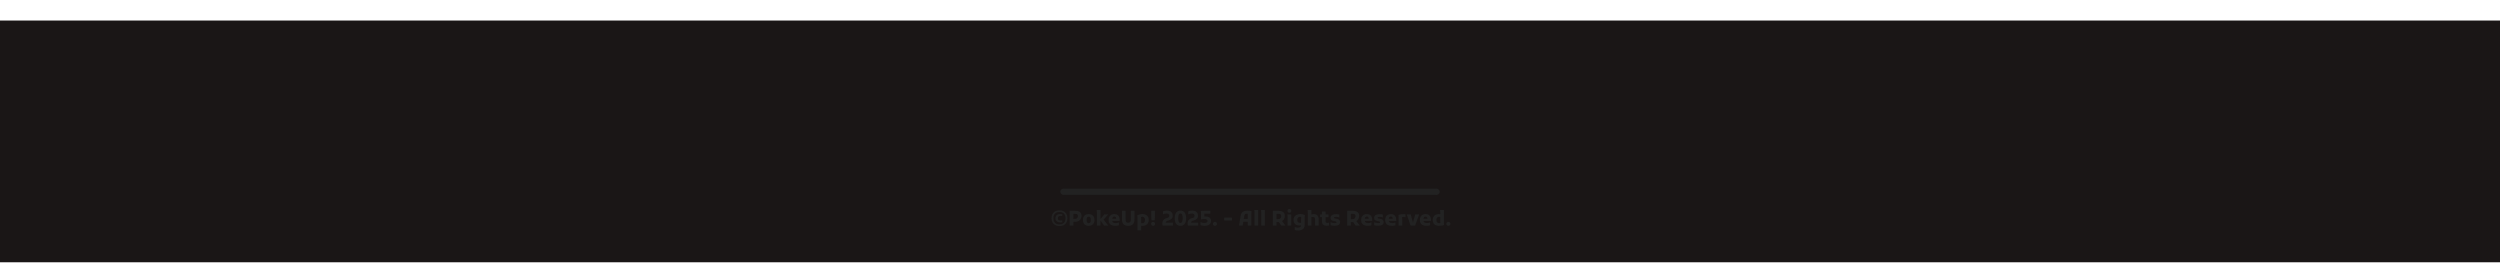 <svg width="1219" height="128" viewBox="0 0 1219 128" fill="none" xmlns="http://www.w3.org/2000/svg">
<g filter="url(#filter0_i_366_198)">
<rect width="1219" height="128" fill="#1A1616"/>
</g>
<path d="M512.728 106.4C512.728 105.587 512.885 104.897 513.198 104.33C513.518 103.757 513.968 103.32 514.548 103.02C515.128 102.72 515.812 102.57 516.598 102.57C517.385 102.57 518.068 102.72 518.648 103.02C519.228 103.32 519.675 103.757 519.988 104.33C520.308 104.897 520.468 105.587 520.468 106.4C520.468 107.213 520.308 107.907 519.988 108.48C519.675 109.047 519.228 109.48 518.648 109.78C518.068 110.08 517.385 110.23 516.598 110.23C515.812 110.23 515.128 110.08 514.548 109.78C513.968 109.48 513.518 109.047 513.198 108.48C512.885 107.907 512.728 107.213 512.728 106.4ZM513.638 106.4C513.638 107.093 513.762 107.663 514.008 108.11C514.255 108.557 514.598 108.887 515.038 109.1C515.485 109.313 516.005 109.42 516.598 109.42C517.192 109.42 517.708 109.313 518.148 109.1C518.595 108.887 518.942 108.557 519.188 108.11C519.435 107.657 519.558 107.087 519.558 106.4C519.558 105.713 519.435 105.147 519.188 104.7C518.942 104.247 518.595 103.913 518.148 103.7C517.708 103.487 517.192 103.38 516.598 103.38C516.005 103.38 515.485 103.487 515.038 103.7C514.598 103.913 514.255 104.243 514.008 104.69C513.762 105.137 513.638 105.707 513.638 106.4ZM514.628 106.4C514.628 105.787 514.835 105.293 515.248 104.92C515.662 104.547 516.265 104.36 517.058 104.36C517.205 104.36 517.362 104.367 517.528 104.38C517.695 104.393 517.835 104.42 517.948 104.46V105.4H517.878C517.792 105.36 517.675 105.33 517.528 105.31C517.388 105.283 517.252 105.27 517.118 105.27C516.665 105.27 516.335 105.373 516.128 105.58C515.922 105.78 515.818 106.053 515.818 106.4C515.818 106.767 515.915 107.047 516.108 107.24C516.302 107.433 516.638 107.53 517.118 107.53C517.252 107.53 517.388 107.517 517.528 107.49C517.675 107.463 517.792 107.433 517.878 107.4H517.948V108.34C517.835 108.373 517.695 108.4 517.528 108.42C517.362 108.433 517.205 108.44 517.058 108.44C516.245 108.44 515.635 108.257 515.228 107.89C514.828 107.517 514.628 107.02 514.628 106.4ZM522.555 108.16V106.73H524.195C524.528 106.73 524.795 106.663 524.995 106.53C525.202 106.397 525.348 106.22 525.435 106C525.528 105.78 525.575 105.537 525.575 105.27C525.575 104.923 525.475 104.673 525.275 104.52C525.082 104.36 524.828 104.28 524.515 104.28H522.555V102.8H524.495C525.428 102.8 526.135 103.013 526.615 103.44C527.095 103.867 527.335 104.46 527.335 105.22C527.335 105.627 527.268 106.01 527.135 106.37C527.008 106.73 526.815 107.043 526.555 107.31C526.295 107.577 525.972 107.787 525.585 107.94C525.205 108.087 524.762 108.16 524.255 108.16H522.555ZM521.595 110V102.8H523.375V110H521.595ZM528.033 107.25C528.033 106.603 528.153 106.07 528.393 105.65C528.633 105.223 528.963 104.907 529.383 104.7C529.809 104.487 530.299 104.38 530.853 104.38C531.399 104.38 531.886 104.487 532.313 104.7C532.739 104.907 533.073 105.223 533.313 105.65C533.553 106.07 533.673 106.603 533.673 107.25C533.673 107.89 533.553 108.423 533.313 108.85C533.073 109.27 532.739 109.587 532.313 109.8C531.886 110.007 531.399 110.11 530.853 110.11C530.299 110.11 529.809 110.007 529.383 109.8C528.956 109.587 528.623 109.27 528.383 108.85C528.149 108.423 528.033 107.89 528.033 107.25ZM529.823 107.25C529.823 107.77 529.906 108.163 530.073 108.43C530.246 108.697 530.506 108.83 530.853 108.83C531.199 108.83 531.456 108.697 531.623 108.43C531.796 108.163 531.883 107.77 531.883 107.25C531.883 106.723 531.796 106.327 531.623 106.06C531.456 105.793 531.199 105.66 530.853 105.66C530.506 105.66 530.246 105.793 530.073 106.06C529.906 106.327 529.823 106.723 529.823 107.25ZM536.607 110H534.847V104.06C534.847 103.927 534.844 103.76 534.837 103.56C534.837 103.353 534.827 103.153 534.807 102.96C534.794 102.76 534.774 102.6 534.747 102.48L534.777 102.4H536.607V110ZM536.297 107.13L538.467 104.53H540.317V104.65C540.25 104.703 540.167 104.783 540.067 104.89C539.967 104.997 539.864 105.113 539.757 105.24C539.657 105.36 539.56 105.473 539.467 105.58L537.637 107.59L537.647 106.47L539.587 109.01C539.714 109.177 539.854 109.343 540.007 109.51C540.167 109.677 540.294 109.8 540.387 109.88V110H538.387L536.297 107.13ZM543.862 110.11C543.375 110.11 542.925 110.057 542.512 109.95C542.105 109.843 541.755 109.68 541.462 109.46C541.175 109.233 540.952 108.937 540.792 108.57C540.639 108.203 540.562 107.763 540.562 107.25C540.562 106.65 540.675 106.137 540.902 105.71C541.129 105.277 541.452 104.947 541.872 104.72C542.292 104.493 542.789 104.38 543.362 104.38C543.982 104.38 544.489 104.51 544.882 104.77C545.275 105.03 545.559 105.387 545.732 105.84C545.912 106.293 545.985 106.807 545.952 107.38L545.942 107.74H541.642V106.7H544.262V106.65C544.262 106.317 544.185 106.06 544.032 105.88C543.885 105.693 543.652 105.6 543.332 105.6C543.125 105.6 542.945 105.647 542.792 105.74C542.645 105.833 542.529 105.99 542.442 106.21C542.362 106.423 542.322 106.717 542.322 107.09V107.41C542.322 107.763 542.392 108.04 542.532 108.24C542.679 108.433 542.879 108.573 543.132 108.66C543.385 108.74 543.682 108.78 544.022 108.78C544.329 108.78 544.609 108.75 544.862 108.69C545.122 108.63 545.322 108.56 545.462 108.48H545.562V109.85C545.362 109.93 545.122 109.993 544.842 110.04C544.569 110.087 544.242 110.11 543.862 110.11ZM547.072 102.8H548.842V107.1C548.842 107.6 548.936 107.98 549.122 108.24C549.316 108.493 549.642 108.62 550.102 108.62C550.569 108.62 550.899 108.493 551.092 108.24C551.292 107.98 551.392 107.6 551.392 107.1V102.8H553.162V107.01C553.162 108.03 552.912 108.803 552.412 109.33C551.919 109.857 551.149 110.12 550.102 110.12C549.042 110.12 548.272 109.857 547.792 109.33C547.312 108.803 547.072 108.03 547.072 107.01V102.8ZM554.661 112.32V106.58C554.661 106.447 554.658 106.28 554.651 106.08C554.651 105.88 554.641 105.68 554.621 105.48C554.608 105.28 554.588 105.12 554.561 105L554.591 104.92C554.985 104.76 555.381 104.63 555.781 104.53C556.188 104.43 556.618 104.38 557.071 104.38C557.465 104.38 557.841 104.433 558.201 104.54C558.568 104.64 558.895 104.803 559.181 105.03C559.468 105.25 559.695 105.543 559.861 105.91C560.028 106.277 560.111 106.723 560.111 107.25C560.111 107.623 560.055 107.983 559.941 108.33C559.828 108.677 559.651 108.983 559.411 109.25C559.178 109.517 558.878 109.73 558.511 109.89C558.145 110.043 557.701 110.12 557.181 110.12C556.988 110.12 556.801 110.107 556.621 110.08C556.441 110.06 556.308 110.037 556.221 110.01L556.301 108.74C556.368 108.773 556.451 108.8 556.551 108.82C556.658 108.833 556.781 108.84 556.921 108.84C557.421 108.84 557.778 108.697 557.991 108.41C558.205 108.117 558.311 107.73 558.311 107.25C558.311 106.777 558.205 106.4 557.991 106.12C557.785 105.833 557.451 105.69 556.991 105.69C556.798 105.69 556.618 105.717 556.451 105.77C556.285 105.823 556.175 105.877 556.121 105.93L556.251 105.49C556.325 105.59 556.371 105.717 556.391 105.87C556.411 106.023 556.421 106.22 556.421 106.46V112.32H554.661ZM561.512 107.44C561.492 107.347 561.472 107.19 561.452 106.97C561.432 106.743 561.412 106.487 561.392 106.2C561.379 105.907 561.372 105.62 561.372 105.34V102.8H563.162L563.212 102.91C563.185 103.03 563.165 103.173 563.152 103.34C563.145 103.5 563.139 103.667 563.132 103.84C563.132 104.013 563.132 104.18 563.132 104.34V105.34C563.132 105.62 563.125 105.907 563.112 106.2C563.099 106.487 563.079 106.743 563.052 106.97C563.032 107.19 563.015 107.347 563.002 107.44H561.512ZM562.262 110.11C561.975 110.11 561.742 110.023 561.562 109.85C561.389 109.67 561.302 109.437 561.302 109.15C561.302 108.857 561.389 108.623 561.562 108.45C561.742 108.27 561.975 108.18 562.262 108.18C562.549 108.18 562.779 108.27 562.952 108.45C563.132 108.623 563.222 108.857 563.222 109.15C563.222 109.437 563.132 109.67 562.952 109.85C562.779 110.023 562.549 110.11 562.262 110.11ZM566.903 110C566.843 109.88 566.799 109.717 566.773 109.51C566.753 109.303 566.743 109.12 566.743 108.96C566.743 108.553 566.813 108.18 566.953 107.84C567.093 107.5 567.313 107.203 567.613 106.95C567.919 106.697 568.323 106.5 568.823 106.36L569.253 106.24C569.566 106.147 569.793 106.013 569.933 105.84C570.079 105.66 570.153 105.427 570.153 105.14C570.153 104.827 570.043 104.577 569.823 104.39C569.603 104.203 569.249 104.11 568.763 104.11C568.556 104.11 568.349 104.13 568.143 104.17C567.936 104.203 567.749 104.25 567.583 104.31C567.416 104.363 567.283 104.417 567.183 104.47H567.073V103.03C567.273 102.937 567.546 102.857 567.893 102.79C568.239 102.717 568.599 102.68 568.973 102.68C569.639 102.68 570.183 102.79 570.603 103.01C571.023 103.223 571.333 103.513 571.533 103.88C571.733 104.247 571.833 104.653 571.833 105.1C571.833 105.74 571.659 106.25 571.313 106.63C570.966 107.003 570.453 107.293 569.773 107.5L569.403 107.61C569.043 107.703 568.779 107.853 568.613 108.06C568.453 108.26 568.373 108.507 568.373 108.8C568.373 108.853 568.376 108.9 568.383 108.94C568.396 108.973 568.409 109.027 568.423 109.1L567.723 108.57H571.923V110H566.903ZM575.585 110.12C575.085 110.12 574.658 110.027 574.305 109.84C573.952 109.653 573.665 109.39 573.445 109.05C573.225 108.71 573.062 108.317 572.955 107.87C572.855 107.417 572.805 106.927 572.805 106.4C572.805 105.873 572.855 105.387 572.955 104.94C573.062 104.487 573.225 104.09 573.445 103.75C573.665 103.41 573.952 103.147 574.305 102.96C574.658 102.773 575.085 102.68 575.585 102.68C576.085 102.68 576.512 102.773 576.865 102.96C577.218 103.147 577.505 103.41 577.725 103.75C577.945 104.09 578.105 104.487 578.205 104.94C578.312 105.387 578.365 105.873 578.365 106.4C578.365 106.927 578.312 107.417 578.205 107.87C578.105 108.317 577.945 108.71 577.725 109.05C577.505 109.39 577.218 109.653 576.865 109.84C576.512 110.027 576.085 110.12 575.585 110.12ZM575.585 108.72C575.858 108.72 576.072 108.623 576.225 108.43C576.385 108.23 576.502 107.957 576.575 107.61C576.648 107.263 576.685 106.86 576.685 106.4C576.685 105.94 576.648 105.537 576.575 105.19C576.502 104.843 576.385 104.573 576.225 104.38C576.072 104.18 575.858 104.08 575.585 104.08C575.312 104.08 575.095 104.18 574.935 104.38C574.782 104.573 574.668 104.843 574.595 105.19C574.522 105.537 574.485 105.94 574.485 106.4C574.485 106.86 574.522 107.263 574.595 107.61C574.668 107.957 574.782 108.23 574.935 108.43C575.095 108.623 575.312 108.72 575.585 108.72ZM579.227 110C579.167 109.88 579.124 109.717 579.097 109.51C579.077 109.303 579.067 109.12 579.067 108.96C579.067 108.553 579.137 108.18 579.277 107.84C579.417 107.5 579.637 107.203 579.937 106.95C580.244 106.697 580.647 106.5 581.147 106.36L581.577 106.24C581.89 106.147 582.117 106.013 582.257 105.84C582.404 105.66 582.477 105.427 582.477 105.14C582.477 104.827 582.367 104.577 582.147 104.39C581.927 104.203 581.574 104.11 581.087 104.11C580.88 104.11 580.674 104.13 580.467 104.17C580.26 104.203 580.074 104.25 579.907 104.31C579.74 104.363 579.607 104.417 579.507 104.47H579.397V103.03C579.597 102.937 579.87 102.857 580.217 102.79C580.564 102.717 580.924 102.68 581.297 102.68C581.964 102.68 582.507 102.79 582.927 103.01C583.347 103.223 583.657 103.513 583.857 103.88C584.057 104.247 584.157 104.653 584.157 105.1C584.157 105.74 583.984 106.25 583.637 106.63C583.29 107.003 582.777 107.293 582.097 107.5L581.727 107.61C581.367 107.703 581.104 107.853 580.937 108.06C580.777 108.26 580.697 108.507 580.697 108.8C580.697 108.853 580.7 108.9 580.707 108.94C580.72 108.973 580.734 109.027 580.747 109.1L580.047 108.57H584.247V110H579.227ZM585.359 108.29H585.469C585.602 108.377 585.826 108.47 586.139 108.57C586.459 108.67 586.816 108.72 587.209 108.72C587.576 108.72 587.876 108.677 588.109 108.59C588.342 108.503 588.512 108.387 588.619 108.24C588.726 108.087 588.779 107.913 588.779 107.72C588.779 107.433 588.666 107.21 588.439 107.05C588.219 106.883 587.836 106.8 587.289 106.8C586.909 106.8 586.592 106.823 586.339 106.87C586.092 106.917 585.879 106.96 585.699 107L585.619 106.96V104.65C585.619 104.517 585.616 104.343 585.609 104.13C585.609 103.917 585.602 103.707 585.589 103.5C585.582 103.287 585.566 103.12 585.539 103L585.559 102.89C585.719 102.863 585.906 102.843 586.119 102.83C586.332 102.81 586.619 102.8 586.979 102.8H590.149V104.2H586.489L587.119 103.83C587.166 103.95 587.196 104.097 587.209 104.27C587.229 104.437 587.239 104.62 587.239 104.82V106.33L586.769 105.64C586.942 105.633 587.122 105.62 587.309 105.6C587.496 105.58 587.682 105.57 587.869 105.57C588.736 105.57 589.389 105.76 589.829 106.14C590.269 106.513 590.489 107.047 590.489 107.74C590.489 108.24 590.366 108.667 590.119 109.02C589.879 109.373 589.522 109.647 589.049 109.84C588.576 110.027 587.989 110.12 587.289 110.12C586.869 110.12 586.489 110.08 586.149 110C585.816 109.927 585.552 109.843 585.359 109.75V108.29ZM592.401 110.11C592.121 110.11 591.891 110.023 591.711 109.85C591.531 109.67 591.441 109.437 591.441 109.15C591.441 108.857 591.531 108.623 591.711 108.45C591.891 108.27 592.121 108.18 592.401 108.18C592.695 108.18 592.928 108.27 593.101 108.45C593.281 108.623 593.371 108.857 593.371 109.15C593.371 109.437 593.281 109.67 593.101 109.85C592.928 110.023 592.695 110.11 592.401 110.11ZM596.897 106.1H600.717V107.51H596.897V106.1ZM604.134 110L604.934 105.28C605.021 104.76 605.161 104.333 605.354 104C605.547 103.667 605.787 103.407 606.074 103.22C606.367 103.033 606.711 102.903 607.104 102.83C607.497 102.757 607.937 102.72 608.424 102.72C608.704 102.72 609.007 102.737 609.334 102.77C609.661 102.803 609.957 102.85 610.224 102.91L610.244 103.03C610.217 103.15 610.197 103.31 610.184 103.51C610.177 103.71 610.171 103.913 610.164 104.12C610.164 104.327 610.164 104.497 610.164 104.63V110H608.394V104.81C608.394 104.617 608.401 104.44 608.414 104.28C608.434 104.113 608.457 103.963 608.484 103.83L608.714 104.26C608.641 104.24 608.541 104.227 608.414 104.22C608.294 104.207 608.181 104.2 608.074 104.2C607.761 104.2 607.511 104.243 607.324 104.33C607.137 104.41 606.994 104.533 606.894 104.7C606.801 104.867 606.731 105.08 606.684 105.34L605.914 110H604.134ZM605.414 108.16V106.74H609.214V108.16H605.414ZM611.693 110V104.07C611.693 103.93 611.689 103.76 611.683 103.56C611.683 103.353 611.673 103.153 611.653 102.96C611.639 102.76 611.619 102.6 611.593 102.48L611.623 102.4H613.453V110H611.693ZM614.984 110V104.07C614.984 103.93 614.98 103.76 614.974 103.56C614.974 103.353 614.964 103.153 614.944 102.96C614.93 102.76 614.91 102.6 614.884 102.48L614.914 102.4H616.744V110H614.984ZM621.598 108.29V106.85H623.288C623.621 106.85 623.891 106.78 624.098 106.64C624.311 106.493 624.468 106.307 624.568 106.08C624.668 105.853 624.718 105.61 624.718 105.35C624.718 104.983 624.611 104.713 624.398 104.54C624.191 104.367 623.915 104.28 623.568 104.28H621.598V102.8H623.578C624.231 102.8 624.771 102.903 625.198 103.11C625.631 103.31 625.955 103.597 626.168 103.97C626.388 104.343 626.498 104.783 626.498 105.29C626.498 105.757 626.411 106.177 626.238 106.55C626.065 106.917 625.828 107.23 625.528 107.49C625.235 107.75 624.898 107.95 624.518 108.09C624.138 108.223 623.741 108.29 623.328 108.29H621.598ZM620.638 110V102.8H622.418V110H620.638ZM624.758 110L623.318 107.92L624.978 107.64L626.718 109.9V110H624.758ZM628.705 103.74C628.432 103.74 628.209 103.663 628.035 103.51C627.862 103.35 627.775 103.123 627.775 102.83C627.775 102.537 627.862 102.313 628.035 102.16C628.209 102 628.432 101.92 628.705 101.92C628.985 101.92 629.212 102 629.385 102.16C629.559 102.313 629.645 102.537 629.645 102.83C629.645 103.123 629.559 103.35 629.385 103.51C629.212 103.663 628.985 103.74 628.705 103.74ZM627.825 110V106.2C627.825 106.067 627.822 105.897 627.815 105.69C627.815 105.483 627.805 105.283 627.785 105.09C627.772 104.89 627.752 104.73 627.725 104.61L627.755 104.53H629.585V110H627.825ZM632.888 112.4C632.621 112.4 632.335 112.38 632.028 112.34C631.728 112.3 631.485 112.237 631.298 112.15V110.76H631.438C631.611 110.84 631.821 110.9 632.068 110.94C632.315 110.987 632.541 111.01 632.748 111.01C633.081 111.01 633.371 110.973 633.618 110.9C633.871 110.827 634.068 110.703 634.208 110.53C634.348 110.357 634.418 110.117 634.418 109.81V106.56C634.418 106.32 634.428 106.1 634.448 105.9C634.468 105.7 634.508 105.56 634.568 105.48L634.718 105.79C634.678 105.79 634.581 105.78 634.428 105.76C634.281 105.733 634.118 105.72 633.938 105.72C633.611 105.72 633.341 105.783 633.128 105.91C632.921 106.037 632.768 106.213 632.668 106.44C632.575 106.667 632.528 106.923 632.528 107.21C632.528 107.683 632.641 108.047 632.868 108.3C633.095 108.553 633.451 108.68 633.938 108.68C634.031 108.68 634.125 108.677 634.218 108.67C634.318 108.657 634.435 108.627 634.568 108.58L634.558 109.87C634.378 109.903 634.215 109.927 634.068 109.94C633.928 109.953 633.795 109.96 633.668 109.96C633.075 109.96 632.558 109.86 632.118 109.66C631.678 109.46 631.338 109.16 631.098 108.76C630.858 108.353 630.738 107.847 630.738 107.24C630.738 106.753 630.821 106.33 630.988 105.97C631.155 105.61 631.388 105.313 631.688 105.08C631.995 104.847 632.351 104.673 632.758 104.56C633.165 104.44 633.605 104.38 634.078 104.38C634.531 104.38 634.941 104.427 635.308 104.52C635.675 104.613 635.978 104.717 636.218 104.83L636.258 104.91C636.231 105.03 636.211 105.19 636.198 105.39C636.191 105.59 636.185 105.793 636.178 106C636.178 106.207 636.178 106.38 636.178 106.52V109.59C636.178 110.237 636.038 110.767 635.758 111.18C635.485 111.593 635.101 111.9 634.608 112.1C634.115 112.3 633.541 112.4 632.888 112.4ZM637.698 110V104.06C637.698 103.927 637.695 103.76 637.688 103.56C637.688 103.353 637.678 103.153 637.658 102.96C637.645 102.76 637.625 102.6 637.598 102.48L637.628 102.4H639.458V105.26L639.088 104.68C639.288 104.593 639.502 104.523 639.728 104.47C639.962 104.41 640.238 104.38 640.558 104.38C640.918 104.38 641.248 104.43 641.548 104.53C641.848 104.623 642.102 104.77 642.308 104.97C642.522 105.17 642.685 105.43 642.798 105.75C642.918 106.063 642.978 106.44 642.978 106.88V110H641.218V106.92C641.218 106.627 641.172 106.4 641.078 106.24C640.985 106.073 640.855 105.957 640.688 105.89C640.522 105.817 640.325 105.78 640.098 105.78C639.992 105.78 639.868 105.793 639.728 105.82C639.588 105.847 639.462 105.87 639.348 105.89C639.242 105.91 639.168 105.923 639.128 105.93L639.458 105.17V110H637.698ZM647.009 110.08C646.523 110.08 646.096 110.017 645.729 109.89C645.369 109.757 645.086 109.537 644.879 109.23C644.679 108.917 644.579 108.497 644.579 107.97V103.16H646.339V107.84C646.339 108.147 646.413 108.367 646.559 108.5C646.713 108.627 646.949 108.69 647.269 108.69C647.389 108.69 647.506 108.677 647.619 108.65C647.733 108.623 647.833 108.593 647.919 108.56H648.029V109.94C647.883 109.987 647.729 110.02 647.569 110.04C647.409 110.067 647.223 110.08 647.009 110.08ZM643.689 105.89V104.53H647.779V105.89H643.689ZM648.796 108.39H648.876C649.116 108.49 649.406 108.58 649.746 108.66C650.086 108.74 650.426 108.78 650.766 108.78C650.9 108.78 651.023 108.777 651.136 108.77C651.25 108.757 651.346 108.737 651.426 108.71C651.513 108.683 651.58 108.64 651.626 108.58C651.673 108.52 651.696 108.44 651.696 108.34C651.696 108.193 651.633 108.093 651.506 108.04C651.386 107.987 651.173 107.933 650.866 107.88L650.416 107.8C649.91 107.707 649.506 107.543 649.206 107.31C648.913 107.077 648.766 106.72 648.766 106.24C648.766 105.893 648.86 105.583 649.046 105.31C649.233 105.03 649.526 104.813 649.926 104.66C650.326 104.5 650.843 104.42 651.476 104.42C651.776 104.42 652.05 104.437 652.296 104.47C652.55 104.503 652.803 104.557 653.056 104.63V106.02H652.976C652.703 105.913 652.436 105.84 652.176 105.8C651.916 105.753 651.67 105.73 651.436 105.73C651.13 105.73 650.89 105.763 650.716 105.83C650.543 105.89 650.456 106.003 650.456 106.17C650.456 106.297 650.523 106.387 650.656 106.44C650.796 106.493 650.996 106.543 651.256 106.59L651.716 106.67C652.03 106.723 652.313 106.81 652.566 106.93C652.826 107.05 653.033 107.22 653.186 107.44C653.34 107.653 653.416 107.93 653.416 108.27C653.416 108.883 653.186 109.34 652.726 109.64C652.273 109.933 651.586 110.08 650.666 110.08C650.353 110.08 650.03 110.053 649.696 110C649.363 109.947 649.063 109.88 648.796 109.8V108.39ZM657.838 108.29V106.85H659.528C659.861 106.85 660.131 106.78 660.338 106.64C660.551 106.493 660.708 106.307 660.808 106.08C660.908 105.853 660.958 105.61 660.958 105.35C660.958 104.983 660.851 104.713 660.638 104.54C660.431 104.367 660.155 104.28 659.808 104.28H657.838V102.8H659.818C660.471 102.8 661.011 102.903 661.438 103.11C661.871 103.31 662.195 103.597 662.408 103.97C662.628 104.343 662.738 104.783 662.738 105.29C662.738 105.757 662.651 106.177 662.478 106.55C662.305 106.917 662.068 107.23 661.768 107.49C661.475 107.75 661.138 107.95 660.758 108.09C660.378 108.223 659.981 108.29 659.568 108.29H657.838ZM656.878 110V102.8H658.658V110H656.878ZM660.998 110L659.558 107.92L661.218 107.64L662.958 109.9V110H660.998ZM666.987 110.11C666.5 110.11 666.05 110.057 665.637 109.95C665.23 109.843 664.88 109.68 664.587 109.46C664.3 109.233 664.077 108.937 663.917 108.57C663.764 108.203 663.687 107.763 663.687 107.25C663.687 106.65 663.8 106.137 664.027 105.71C664.254 105.277 664.577 104.947 664.997 104.72C665.417 104.493 665.914 104.38 666.487 104.38C667.107 104.38 667.614 104.51 668.007 104.77C668.4 105.03 668.684 105.387 668.857 105.84C669.037 106.293 669.11 106.807 669.077 107.38L669.067 107.74H664.767V106.7H667.387V106.65C667.387 106.317 667.31 106.06 667.157 105.88C667.01 105.693 666.777 105.6 666.457 105.6C666.25 105.6 666.07 105.647 665.917 105.74C665.77 105.833 665.654 105.99 665.567 106.21C665.487 106.423 665.447 106.717 665.447 107.09V107.41C665.447 107.763 665.517 108.04 665.657 108.24C665.804 108.433 666.004 108.573 666.257 108.66C666.51 108.74 666.807 108.78 667.147 108.78C667.454 108.78 667.734 108.75 667.987 108.69C668.247 108.63 668.447 108.56 668.587 108.48H668.687V109.85C668.487 109.93 668.247 109.993 667.967 110.04C667.694 110.087 667.367 110.11 666.987 110.11ZM670.037 108.39H670.117C670.357 108.49 670.647 108.58 670.987 108.66C671.327 108.74 671.667 108.78 672.007 108.78C672.14 108.78 672.263 108.777 672.377 108.77C672.49 108.757 672.587 108.737 672.667 108.71C672.753 108.683 672.82 108.64 672.867 108.58C672.913 108.52 672.937 108.44 672.937 108.34C672.937 108.193 672.873 108.093 672.747 108.04C672.627 107.987 672.413 107.933 672.107 107.88L671.657 107.8C671.15 107.707 670.747 107.543 670.447 107.31C670.153 107.077 670.007 106.72 670.007 106.24C670.007 105.893 670.1 105.583 670.287 105.31C670.473 105.03 670.767 104.813 671.167 104.66C671.567 104.5 672.083 104.42 672.717 104.42C673.017 104.42 673.29 104.437 673.537 104.47C673.79 104.503 674.043 104.557 674.297 104.63V106.02H674.217C673.943 105.913 673.677 105.84 673.417 105.8C673.157 105.753 672.91 105.73 672.677 105.73C672.37 105.73 672.13 105.763 671.957 105.83C671.783 105.89 671.697 106.003 671.697 106.17C671.697 106.297 671.763 106.387 671.897 106.44C672.037 106.493 672.237 106.543 672.497 106.59L672.957 106.67C673.27 106.723 673.553 106.81 673.807 106.93C674.067 107.05 674.273 107.22 674.427 107.44C674.58 107.653 674.657 107.93 674.657 108.27C674.657 108.883 674.427 109.34 673.967 109.64C673.513 109.933 672.827 110.08 671.907 110.08C671.593 110.08 671.27 110.053 670.937 110C670.603 109.947 670.303 109.88 670.037 109.8V108.39ZM678.706 110.11C678.219 110.11 677.769 110.057 677.356 109.95C676.949 109.843 676.599 109.68 676.306 109.46C676.019 109.233 675.796 108.937 675.636 108.57C675.482 108.203 675.406 107.763 675.406 107.25C675.406 106.65 675.519 106.137 675.746 105.71C675.972 105.277 676.296 104.947 676.716 104.72C677.136 104.493 677.632 104.38 678.206 104.38C678.826 104.38 679.332 104.51 679.726 104.77C680.119 105.03 680.402 105.387 680.576 105.84C680.756 106.293 680.829 106.807 680.796 107.38L680.786 107.74H676.486V106.7H679.106V106.65C679.106 106.317 679.029 106.06 678.876 105.88C678.729 105.693 678.496 105.6 678.176 105.6C677.969 105.6 677.789 105.647 677.636 105.74C677.489 105.833 677.372 105.99 677.286 106.21C677.206 106.423 677.166 106.717 677.166 107.09V107.41C677.166 107.763 677.236 108.04 677.376 108.24C677.522 108.433 677.722 108.573 677.976 108.66C678.229 108.74 678.526 108.78 678.866 108.78C679.172 108.78 679.452 108.75 679.706 108.69C679.966 108.63 680.166 108.56 680.306 108.48H680.406V109.85C680.206 109.93 679.966 109.993 679.686 110.04C679.412 110.087 679.086 110.11 678.706 110.11ZM681.966 110V106.48C681.966 106.347 681.963 106.177 681.956 105.97C681.956 105.757 681.946 105.55 681.926 105.35C681.913 105.143 681.893 104.98 681.866 104.86L681.896 104.78C682.089 104.713 682.306 104.653 682.546 104.6C682.793 104.547 683.063 104.503 683.356 104.47C683.656 104.43 683.983 104.41 684.336 104.41C684.436 104.41 684.569 104.413 684.736 104.42C684.909 104.427 685.093 104.447 685.286 104.48V105.86H685.176C685.063 105.833 684.939 105.813 684.806 105.8C684.679 105.78 684.553 105.77 684.426 105.77C684.206 105.77 683.999 105.79 683.806 105.83C683.613 105.863 683.449 105.91 683.316 105.97L683.556 105.58C683.669 105.74 683.726 106.08 683.726 106.6V110H681.966ZM687.803 110L685.963 104.65V104.53H687.853L689.143 109.13H688.773L690.083 104.53H691.923V104.65L690.013 110H687.803ZM695.63 110.11C695.143 110.11 694.693 110.057 694.28 109.95C693.873 109.843 693.523 109.68 693.23 109.46C692.943 109.233 692.72 108.937 692.56 108.57C692.406 108.203 692.33 107.763 692.33 107.25C692.33 106.65 692.443 106.137 692.67 105.71C692.896 105.277 693.22 104.947 693.64 104.72C694.06 104.493 694.556 104.38 695.13 104.38C695.75 104.38 696.256 104.51 696.65 104.77C697.043 105.03 697.326 105.387 697.5 105.84C697.68 106.293 697.753 106.807 697.72 107.38L697.71 107.74H693.41V106.7H696.03V106.65C696.03 106.317 695.953 106.06 695.8 105.88C695.653 105.693 695.42 105.6 695.1 105.6C694.893 105.6 694.713 105.647 694.56 105.74C694.413 105.833 694.296 105.99 694.21 106.21C694.13 106.423 694.09 106.717 694.09 107.09V107.41C694.09 107.763 694.16 108.04 694.3 108.24C694.446 108.433 694.646 108.573 694.9 108.66C695.153 108.74 695.45 108.78 695.79 108.78C696.096 108.78 696.376 108.75 696.63 108.69C696.89 108.63 697.09 108.56 697.23 108.48H697.33V109.85C697.13 109.93 696.89 109.993 696.61 110.04C696.336 110.087 696.01 110.11 695.63 110.11ZM701.739 110.12C701.106 110.12 700.552 110.023 700.079 109.83C699.612 109.637 699.249 109.33 698.989 108.91C698.736 108.483 698.609 107.93 698.609 107.25C698.609 106.657 698.726 106.15 698.959 105.73C699.199 105.303 699.536 104.977 699.969 104.75C700.409 104.517 700.922 104.397 701.509 104.39C701.762 104.383 701.979 104.403 702.159 104.45C702.339 104.49 702.462 104.523 702.529 104.55L702.519 105.83C702.426 105.797 702.322 105.767 702.209 105.74C702.102 105.707 701.969 105.69 701.809 105.69C701.329 105.69 700.972 105.83 700.739 106.11C700.512 106.383 700.399 106.763 700.399 107.25C700.399 107.557 700.446 107.83 700.539 108.07C700.632 108.303 700.782 108.487 700.989 108.62C701.196 108.753 701.462 108.82 701.789 108.82C701.976 108.82 702.129 108.807 702.249 108.78C702.369 108.753 702.472 108.723 702.559 108.69L702.439 109.12C702.366 109.007 702.322 108.87 702.309 108.71C702.296 108.543 702.289 108.363 702.289 108.17V104.25C702.289 104.077 702.282 103.873 702.269 103.64C702.262 103.4 702.252 103.173 702.239 102.96C702.226 102.74 702.206 102.58 702.179 102.48L702.209 102.4H704.049V108.06C704.049 108.193 704.049 108.363 704.049 108.57C704.056 108.77 704.062 108.97 704.069 109.17C704.082 109.363 704.102 109.52 704.129 109.64L704.089 109.72C703.809 109.833 703.472 109.927 703.079 110C702.692 110.08 702.246 110.12 701.739 110.12ZM706.22 110.11C705.94 110.11 705.71 110.023 705.53 109.85C705.35 109.67 705.26 109.437 705.26 109.15C705.26 108.857 705.35 108.623 705.53 108.45C705.71 108.27 705.94 108.18 706.22 108.18C706.513 108.18 706.746 108.27 706.92 108.45C707.1 108.623 707.19 108.857 707.19 109.15C707.19 109.437 707.1 109.67 706.92 109.85C706.746 110.023 706.513 110.11 706.22 110.11Z" fill="#222222"/>
<rect x="517" y="92" width="185" height="3" rx="1.5" fill="#222222"/>
<defs>
<filter id="filter0_i_366_198" x="0" y="0" width="1219" height="128" filterUnits="userSpaceOnUse" color-interpolation-filters="sRGB">
<feFlood flood-opacity="0" result="BackgroundImageFix"/>
<feBlend mode="normal" in="SourceGraphic" in2="BackgroundImageFix" result="shape"/>
<feColorMatrix in="SourceAlpha" type="matrix" values="0 0 0 0 0 0 0 0 0 0 0 0 0 0 0 0 0 0 127 0" result="hardAlpha"/>
<feOffset dy="10"/>
<feComposite in2="hardAlpha" operator="arithmetic" k2="-1" k3="1"/>
<feColorMatrix type="matrix" values="0 0 0 0 0.179 0 0 0 0 0.179 0 0 0 0 0.179 0 0 0 1 0"/>
<feBlend mode="normal" in2="shape" result="effect1_innerShadow_366_198"/>
</filter>
</defs>
</svg>
